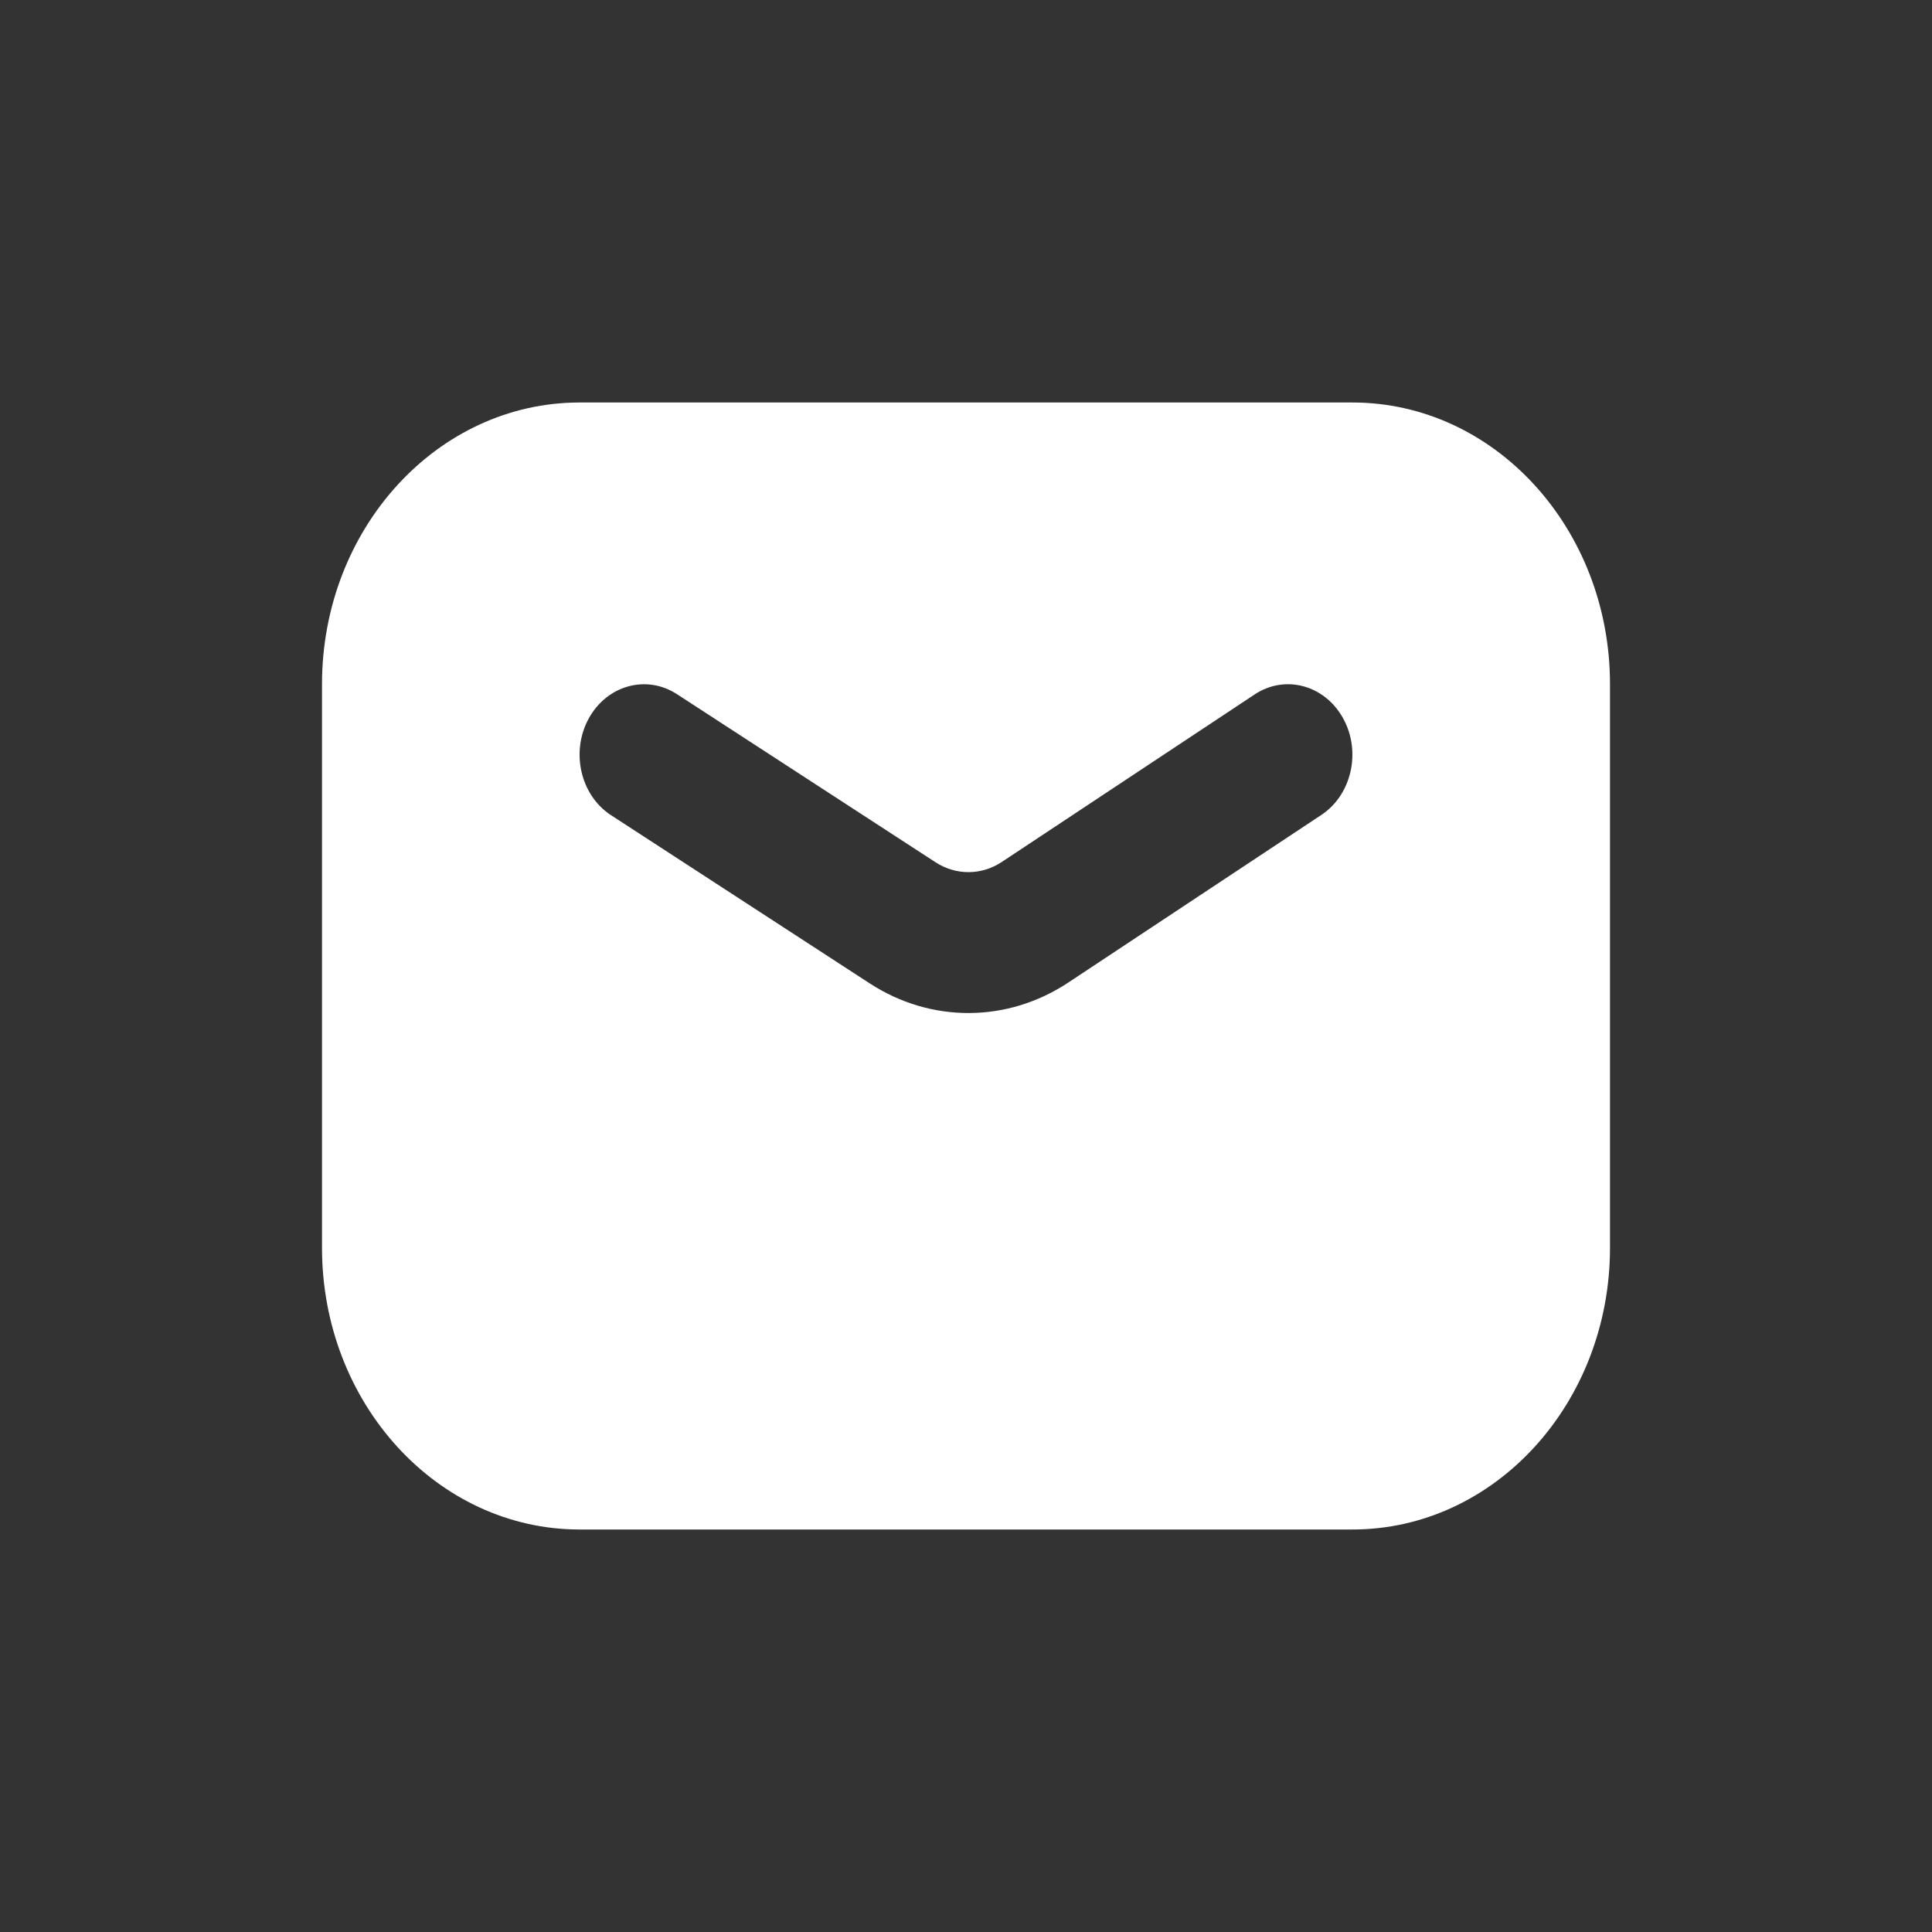 <svg width="24" height="24" viewBox="0 0 24 24" fill="none" xmlns="http://www.w3.org/2000/svg">
<rect x="0" y="0" width="24" height="24" fill="#333333" stroke="none"/>
<g id="Message Icon">
<g id="Group 902">
<path id="Exclude" fill-rule="evenodd" clip-rule="evenodd" d="M7.2 5C5.433 5 4 6.567 4 8.5V15.5C4 17.433 5.433 19 7.2 19H16.8C18.567 19 20 17.433 20 15.5V8.5C20 6.567 18.567 5 16.8 5H7.2ZM8.409 8.623C8.029 8.376 7.538 8.513 7.312 8.928C7.087 9.343 7.211 9.88 7.591 10.127L10.804 12.216C11.566 12.711 12.515 12.707 13.273 12.204L16.415 10.123C16.792 9.873 16.913 9.335 16.684 8.922C16.455 8.508 15.963 8.376 15.585 8.627L12.444 10.708C12.192 10.875 11.875 10.876 11.621 10.711L8.409 8.623Z" fill="white"/>
</g>
</g>
</svg>
